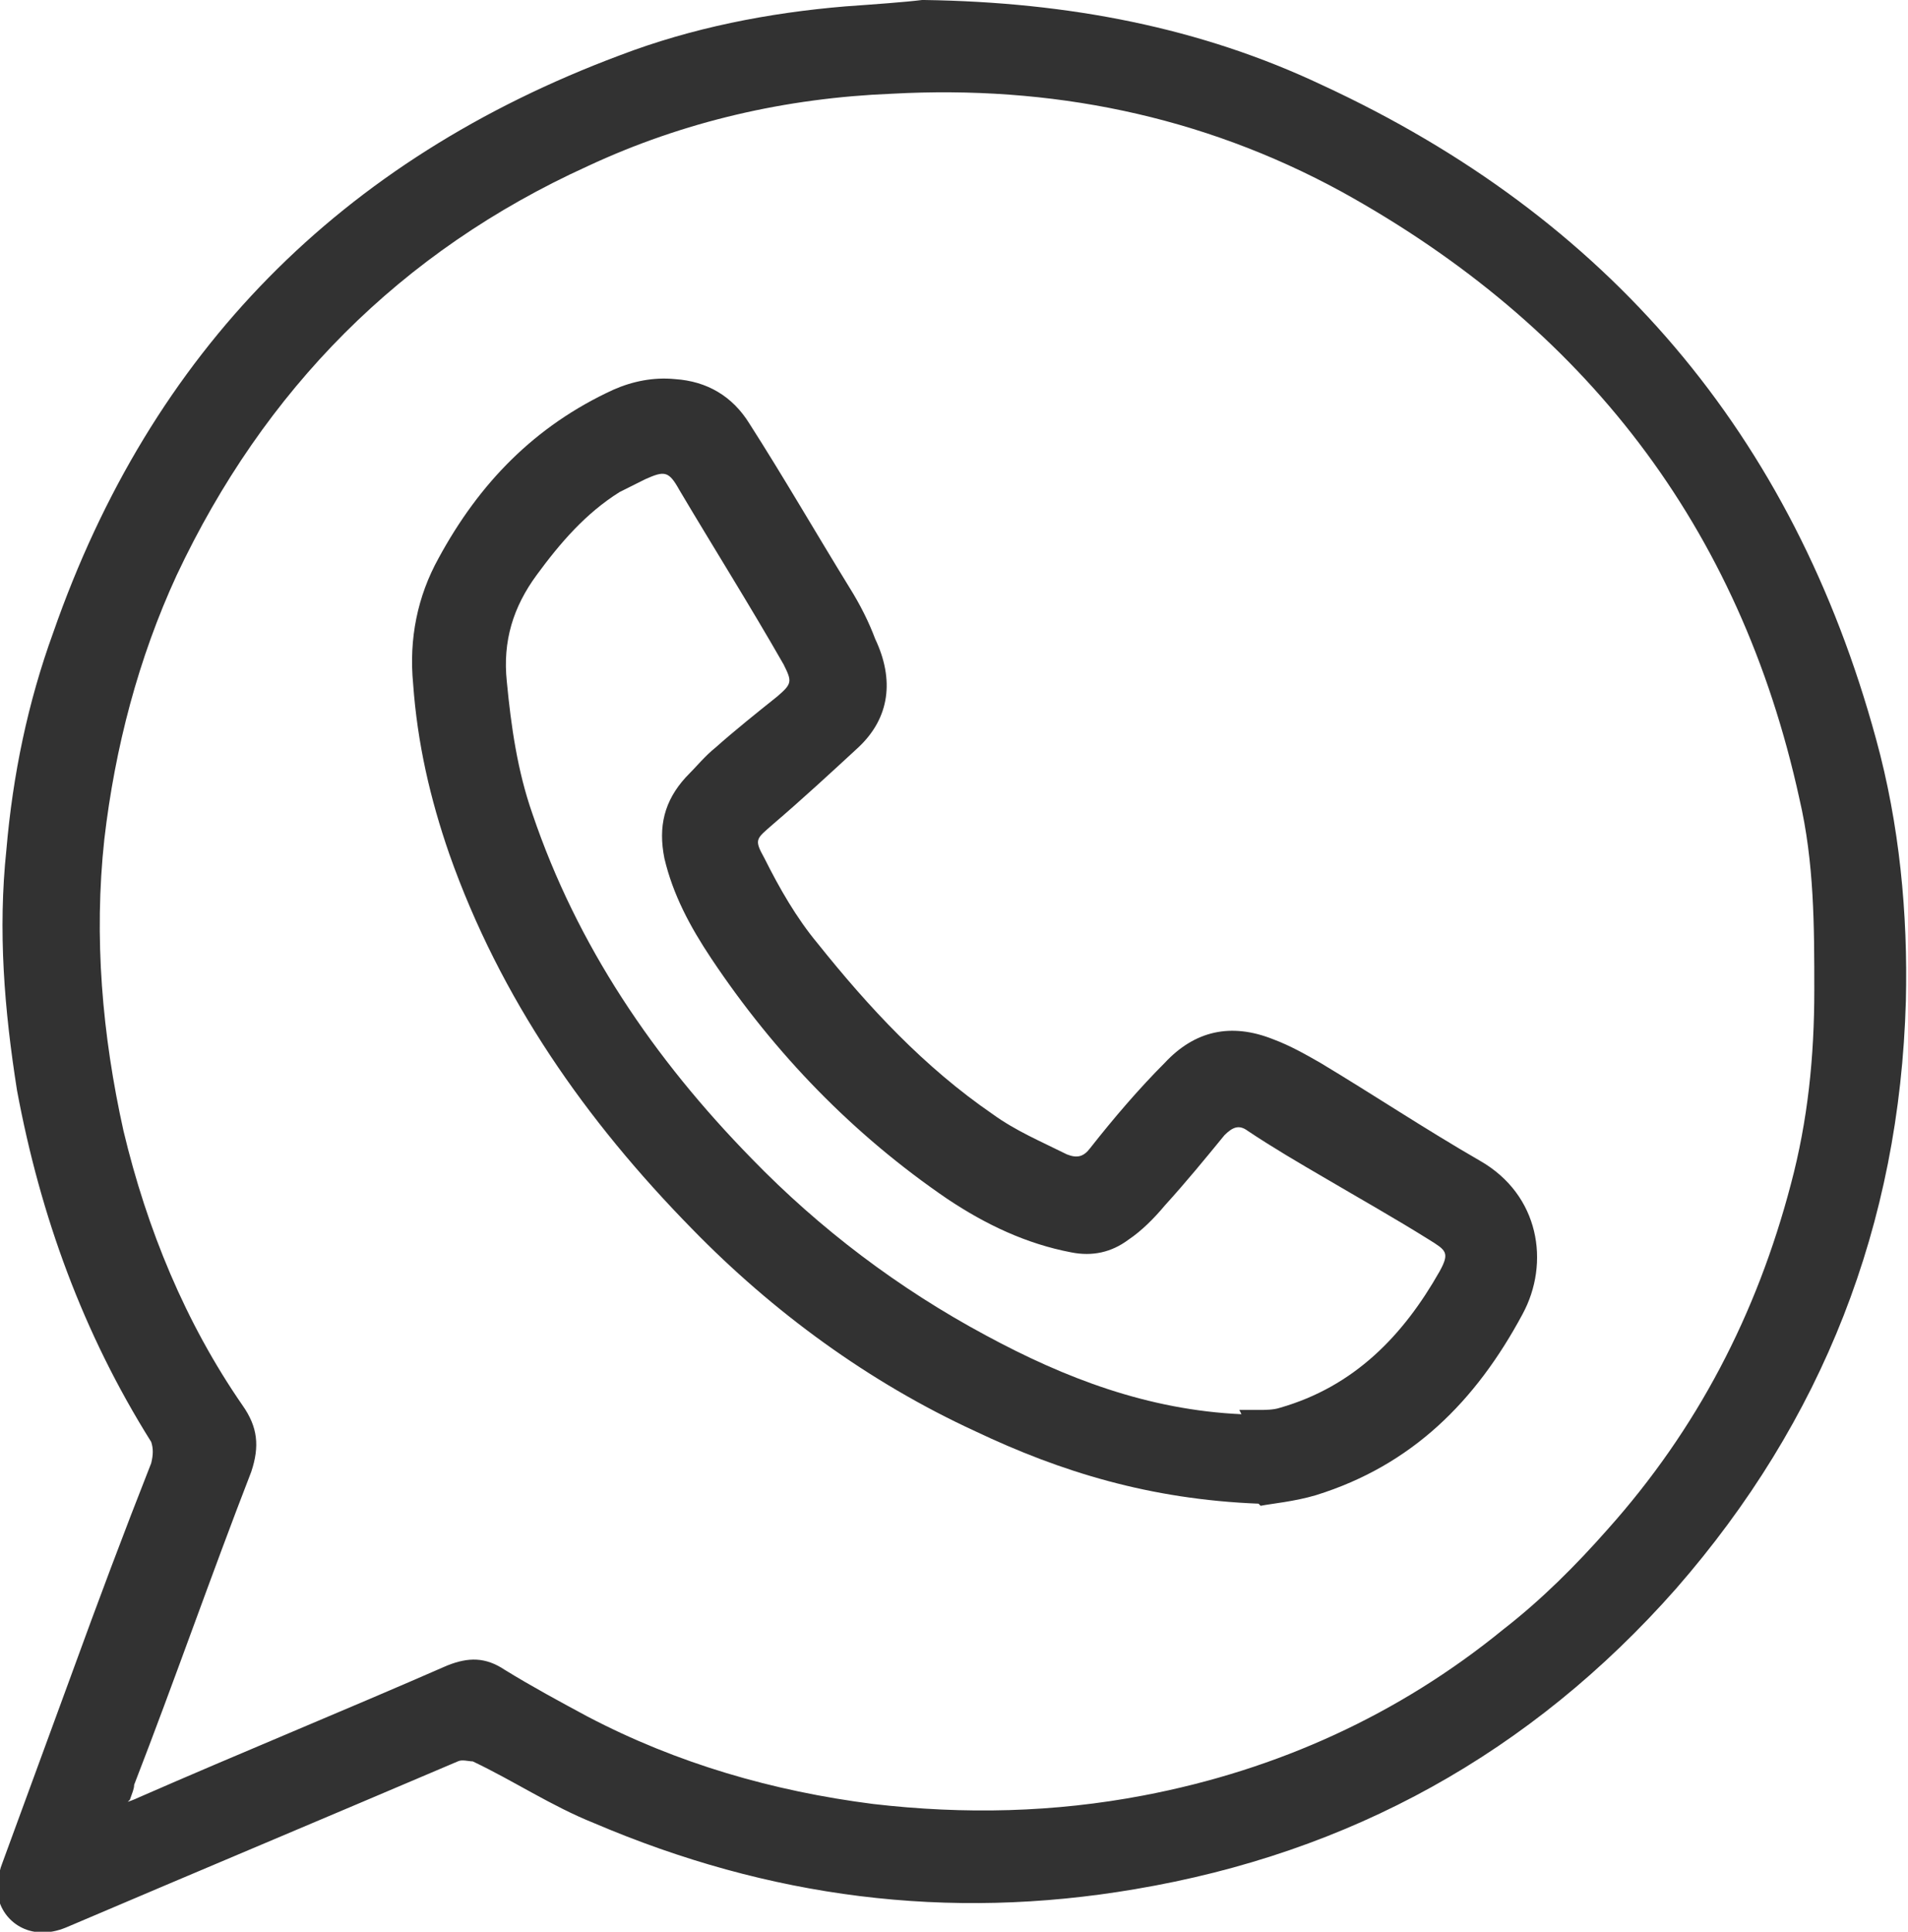 <?xml version="1.0" encoding="UTF-8"?>
<svg id="b" data-name="Шар 2" xmlns="http://www.w3.org/2000/svg" viewBox="0 0 8.96 9.07">
  <defs>
    <style>
      .d {
        fill: #323232;
      }
    </style>
  </defs>
  <g id="c" data-name="Шар 2">
    <g>
      <path class="d" d="m4.34,0c.68.01,1.3.13,1.87.4,1.34.62,2.21,1.64,2.6,3.07.11.4.15.82.14,1.23-.03,1.05-.39,1.97-1.08,2.76-.68.77-1.53,1.24-2.54,1.41-.88.15-1.72.04-2.54-.31-.2-.08-.38-.2-.57-.29-.02,0-.05-.01-.07,0-.61.26-1.23.52-1.84.78-.17.07-.3-.03-.32-.15,0-.05,0-.1.02-.15.11-.3.22-.6.33-.9.12-.33.24-.65.37-.98.01-.04.01-.07,0-.1-.32-.51-.52-1.06-.63-1.65-.06-.38-.09-.75-.05-1.13.03-.35.1-.69.22-1.02C.71,1.65,1.6.75,2.91.26c.34-.13.7-.2,1.06-.23.14-.01.28-.02.36-.03ZM.6,8.46s.03-.01.05-.02c.48-.21.97-.41,1.45-.62.1-.04.18-.04.27.02.13.08.26.15.39.22.42.22.87.35,1.34.41.43.05.85.04,1.27-.04.63-.12,1.2-.38,1.69-.78.18-.14.34-.3.49-.47.42-.47.7-1.01.86-1.62.08-.3.11-.6.11-.91,0-.3,0-.6-.07-.9-.28-1.28-1.01-2.22-2.15-2.85-.66-.36-1.37-.5-2.11-.46-.5.02-.98.13-1.43.34-.88.4-1.52,1.05-1.93,1.92-.18.39-.29.81-.34,1.24-.05.46-.01.92.09,1.37.11.46.29.9.56,1.29.07.1.08.19.04.31-.19.49-.36.98-.55,1.47,0,.02-.01.04-.02.07Z"/>
      <path class="d" d="m5.91,7.06c-.51-.02-.93-.15-1.33-.34-.5-.23-.95-.56-1.33-.95-.5-.51-.9-1.08-1.14-1.76-.09-.26-.15-.52-.17-.8-.02-.21.02-.41.12-.59.19-.35.45-.62.82-.79.09-.04.19-.06.29-.05.15.01.27.08.35.21.16.25.31.51.47.77.05.08.09.16.12.24.09.19.07.37-.08.51-.13.12-.26.24-.4.36-.08.07-.09.07-.04.16.07.14.15.28.25.4.24.3.5.58.82.8.11.08.23.13.35.19.05.02.08.01.11-.03.11-.14.23-.28.35-.4.14-.15.31-.19.51-.11.08.03.15.07.22.11.25.15.49.31.75.46.28.16.33.48.2.72-.22.41-.52.71-.97.85-.1.03-.21.04-.26.05Zm-.09-.44s.06,0,.09,0c.03,0,.07,0,.1-.01.35-.1.58-.34.75-.64.05-.09.03-.1-.05-.15-.16-.1-.32-.19-.49-.29-.12-.07-.24-.14-.36-.22-.04-.03-.07-.02-.11.02-.09.11-.18.22-.28.33-.05.06-.11.12-.17.16-.08.06-.17.08-.27.06-.21-.04-.4-.13-.58-.25-.44-.3-.81-.68-1.11-1.13-.1-.15-.18-.3-.22-.47-.03-.15,0-.27.1-.38.05-.05.09-.1.14-.14.09-.08.19-.16.29-.24.07-.06.07-.07.03-.15-.16-.28-.33-.55-.49-.82-.05-.09-.07-.09-.16-.05-.04.02-.08.04-.12.06-.16.1-.28.24-.39.39-.11.15-.16.31-.14.5.02.21.05.42.12.62.21.62.57,1.15,1.03,1.62.32.33.69.61,1.1.83.37.2.76.35,1.2.37Z"/>
    </g>
  </g>
</svg>